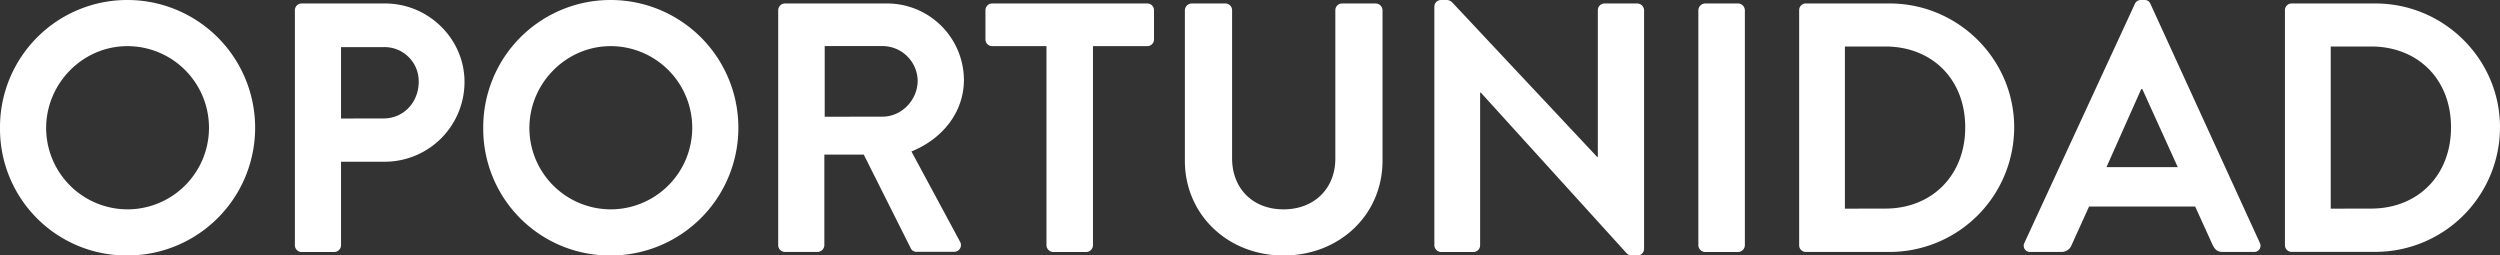 <svg xmlns="http://www.w3.org/2000/svg" viewBox="0 0 978.5 100"><rect x="0" y="0" width="978.5" height="100" fill="#333333" stroke="none"/><defs><style>.cls-1{fill:#fff;}</style></defs><g id="Layer_2" data-name="Layer 2"><g id="Layer_1-2" data-name="Layer 1"><path class="cls-1" d="M49.86,0a50,50,0,1,1,0,100A49.55,49.55,0,0,1,0,50.14,49.79,49.79,0,0,1,49.86,0Zm0,81.94a31.94,31.94,0,1,0,0-63.88c-17.5,0-31.8,14.58-31.8,32.08A31.88,31.88,0,0,0,49.86,81.94Z"/><path class="cls-1" d="M115.42,4a2.64,2.64,0,0,1,2.64-2.64H150.7c17.08,0,31.11,13.89,31.11,30.69a31.24,31.24,0,0,1-31,31.25H133.48V96a2.73,2.73,0,0,1-2.64,2.64H118.06A2.64,2.64,0,0,1,115.42,96Zm34.72,42.36c7.78,0,13.75-6.25,13.75-14.45a13.38,13.38,0,0,0-13.75-13.47H133.48V46.39Z"/><path class="cls-1" d="M239,0a50,50,0,1,1,0,100,49.56,49.56,0,0,1-49.86-49.86A49.8,49.8,0,0,1,239,0Zm0,81.94a31.94,31.94,0,1,0,0-63.88c-17.5,0-31.8,14.58-31.8,32.08A31.88,31.88,0,0,0,239,81.94Z"/><path class="cls-1" d="M304.59,4a2.64,2.64,0,0,1,2.64-2.64H347a30.08,30.08,0,0,1,30.28,29.86c0,12.78-8.47,23.19-20.55,28.06l19,35.27a2.63,2.63,0,0,1-2.36,4H358.76a2.37,2.37,0,0,1-2.22-1.25l-18.47-36.8H322.65V96A2.73,2.73,0,0,1,320,98.61H307.23A2.64,2.64,0,0,1,304.59,96Zm40.84,41.66c7.36,0,13.75-6.38,13.75-14.16a13.82,13.82,0,0,0-13.75-13.47H322.79V45.69Z"/><path class="cls-1" d="M409.59,18.06H388.34a2.63,2.63,0,0,1-2.63-2.64V4a2.63,2.63,0,0,1,2.63-2.64H449A2.64,2.64,0,0,1,451.68,4V15.42A2.64,2.64,0,0,1,449,18.06H427.79V96a2.73,2.73,0,0,1-2.64,2.64H412.23A2.73,2.73,0,0,1,409.59,96Z"/><path class="cls-1" d="M463.76,4a2.73,2.73,0,0,1,2.64-2.64h13.2A2.64,2.64,0,0,1,482.24,4V61.94c0,11.81,8.05,20,20.13,20s20.28-8.19,20.28-19.86V4a2.64,2.64,0,0,1,2.64-2.64h13.2A2.73,2.73,0,0,1,541.12,4V62.92c0,21.11-16.8,37.08-38.75,37.08-21.8,0-38.61-16-38.61-37.08Z"/><path class="cls-1" d="M561.41,2.5A2.61,2.61,0,0,1,564,0h2.09a3.05,3.05,0,0,1,2.36,1l56.67,60.42h.27V4a2.64,2.64,0,0,1,2.64-2.64h12.78A2.73,2.73,0,0,1,643.49,4V97.5a2.61,2.61,0,0,1-2.64,2.5h-1.94a3,3,0,0,1-2.36-1L579.6,36.25h-.28V96a2.64,2.64,0,0,1-2.64,2.64H564A2.73,2.73,0,0,1,561.41,96Z"/><path class="cls-1" d="M664.74,4a2.73,2.73,0,0,1,2.64-2.64H680.3A2.73,2.73,0,0,1,682.94,4V96a2.73,2.73,0,0,1-2.64,2.64H667.38A2.73,2.73,0,0,1,664.74,96Z"/><path class="cls-1" d="M704.19,4a2.61,2.61,0,0,1,2.5-2.64H739.6c26.81,0,48.75,21.8,48.75,48.47A48.81,48.81,0,0,1,739.6,98.61H706.69a2.61,2.61,0,0,1-2.5-2.64Zm33.75,77.64c18,0,31.25-12.78,31.25-31.81S756,18.2,737.94,18.2H722.1V81.67Z"/><path class="cls-1" d="M792.38,95l43.2-93.47A2.49,2.49,0,0,1,837.94,0h1.39a2.35,2.35,0,0,1,2.36,1.53L884.47,95a2.45,2.45,0,0,1-2.36,3.61H870c-2.08,0-3-.83-4-2.78l-6.81-15H817.66l-6.8,15a4.2,4.2,0,0,1-4,2.78H794.75A2.45,2.45,0,0,1,792.38,95Zm60-29.58L838.5,34.86h-.42L824.47,65.42Z"/><path class="cls-1" d="M894.33,4a2.61,2.61,0,0,1,2.5-2.64h32.92c26.81,0,48.75,21.8,48.75,48.47a48.81,48.81,0,0,1-48.75,48.75H896.83a2.61,2.61,0,0,1-2.5-2.64Zm33.75,77.64c18.06,0,31.25-12.78,31.25-31.81S946.14,18.2,928.08,18.2H912.25V81.67Z"/></g></g></svg>